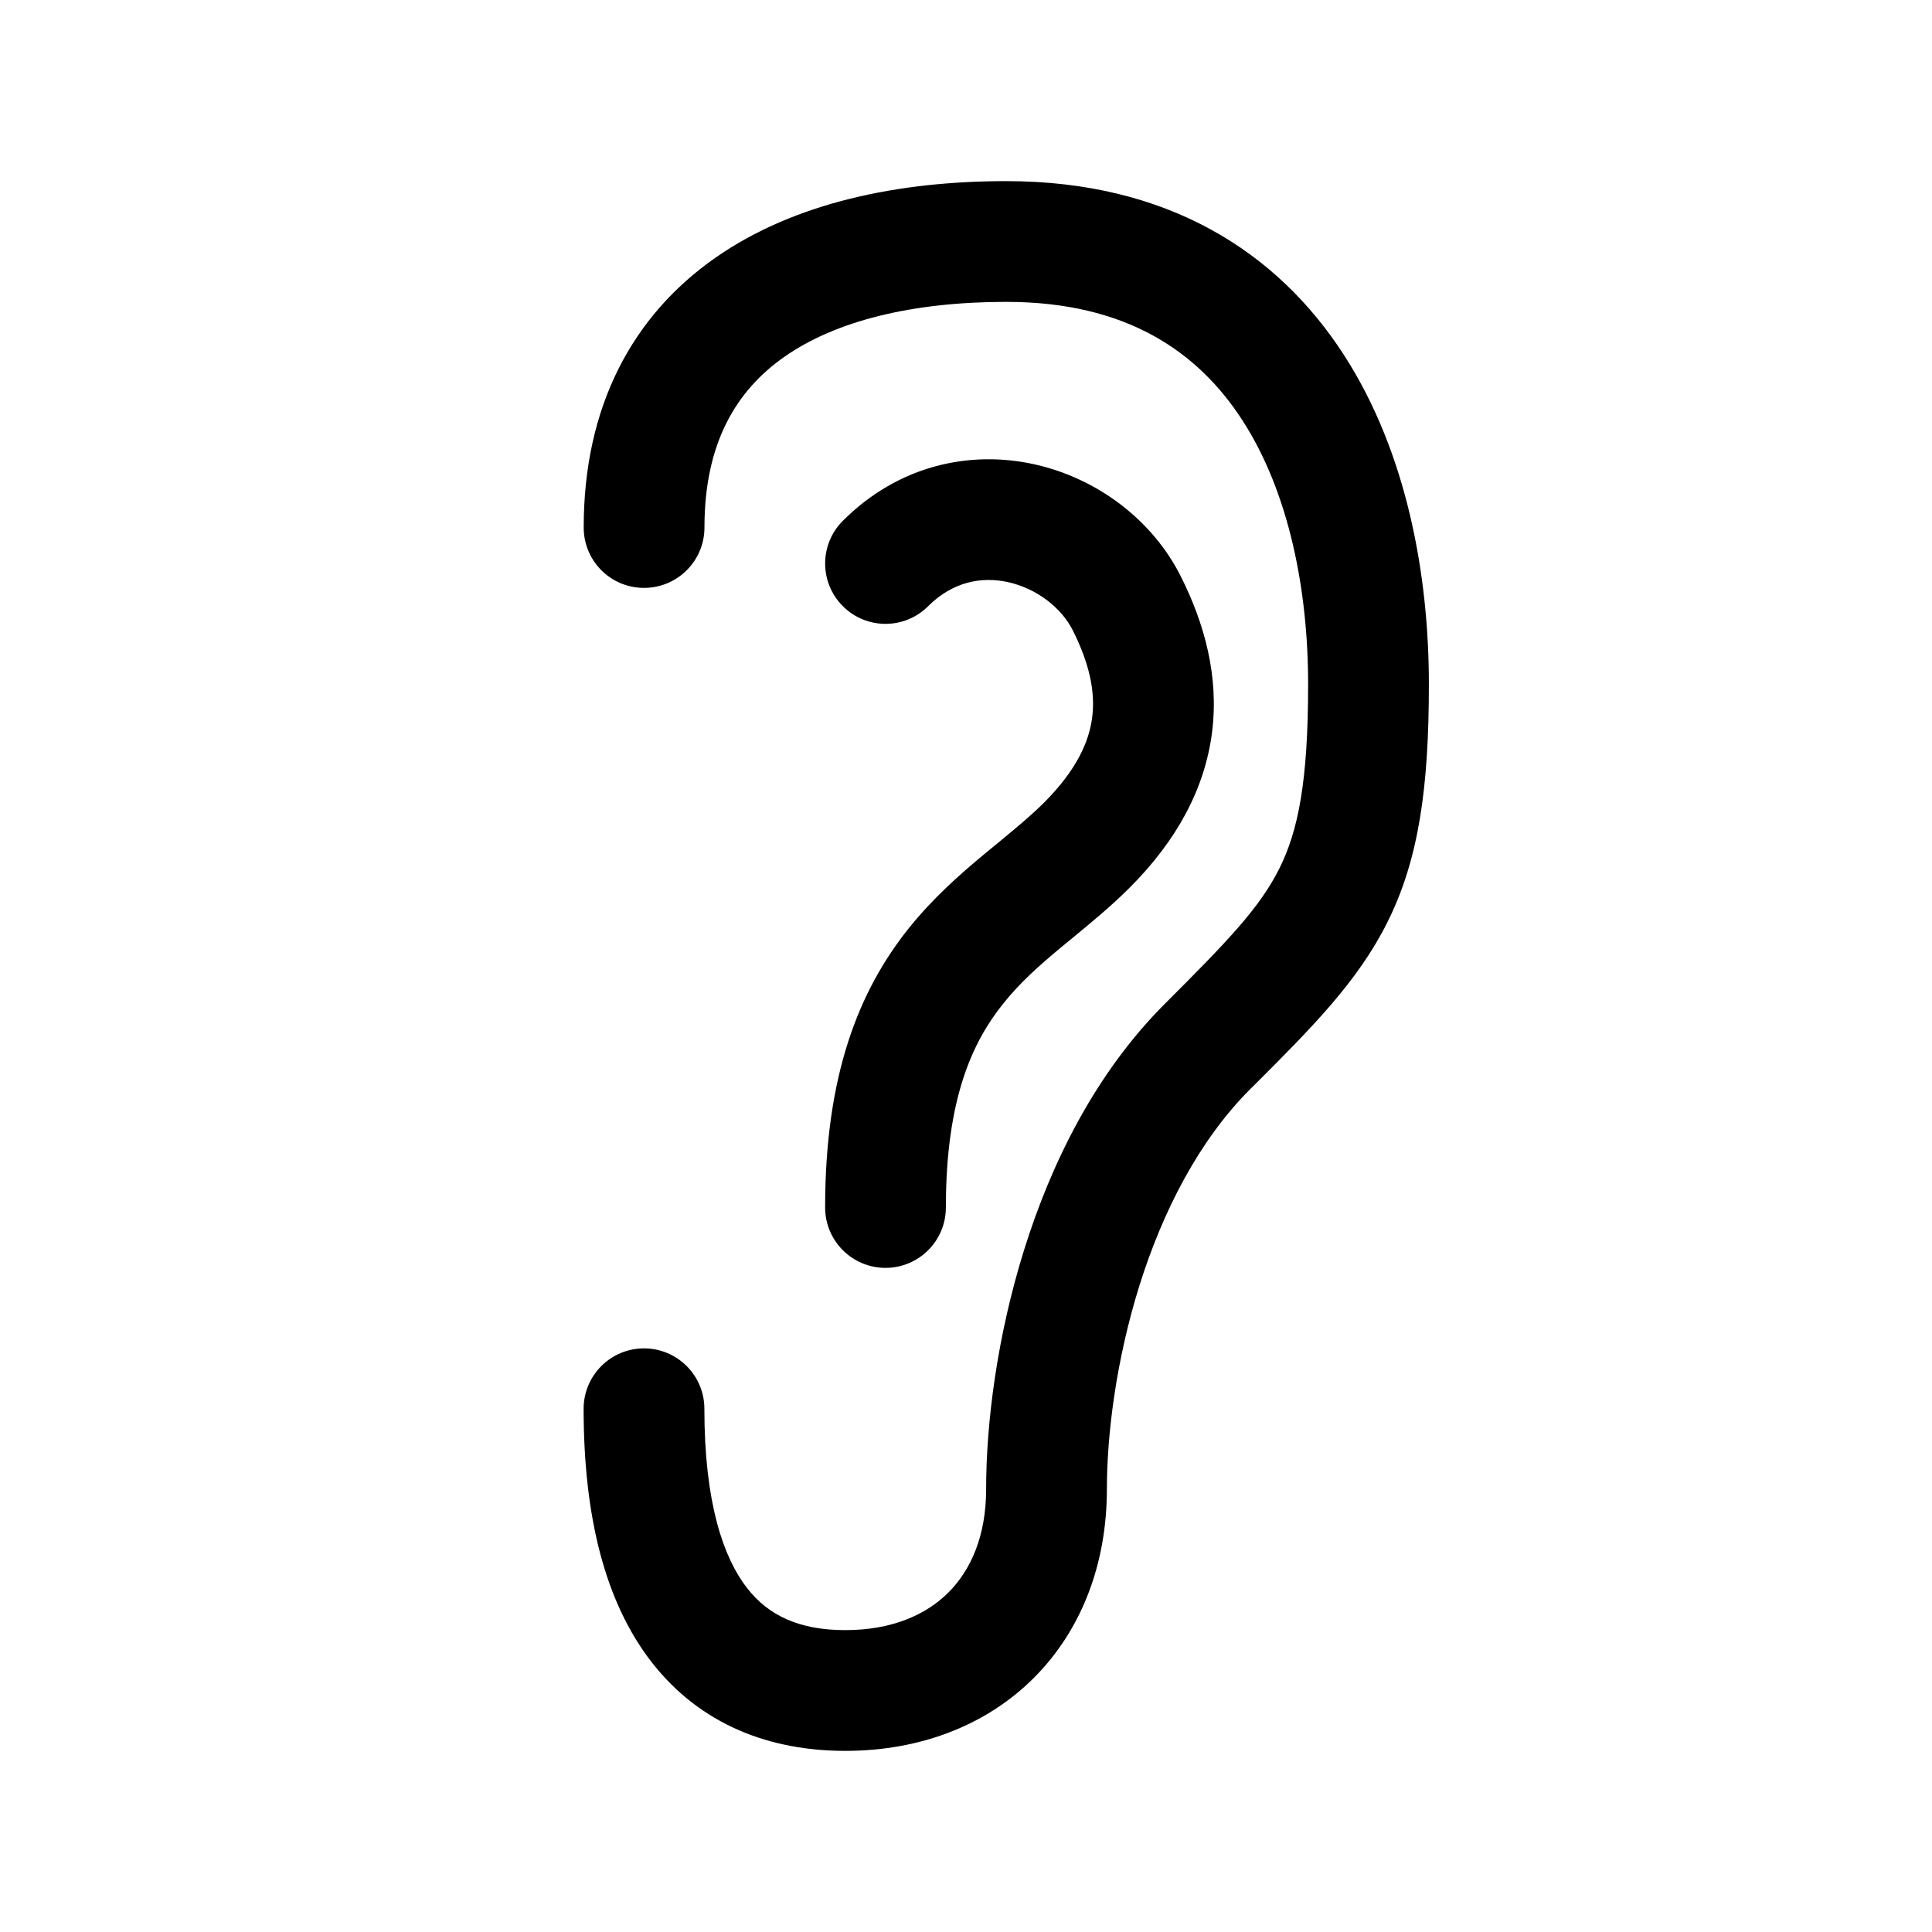 <svg width="24" height="24" viewBox="0 0 24 24" fill="none" xmlns="http://www.w3.org/2000/svg">
<path fill-rule="evenodd" clip-rule="evenodd" d="M9.743 4.433C9.146 4.852 8.751 5.503 8.751 6.553C8.751 6.967 8.415 7.303 8.001 7.303C7.587 7.304 7.251 6.968 7.251 6.554C7.25 5.051 7.855 3.925 8.882 3.205C9.869 2.514 11.168 2.25 12.5 2.25C14.507 2.25 15.868 3.131 16.692 4.405C17.487 5.634 17.75 7.17 17.75 8.5C17.75 9.788 17.624 10.679 17.233 11.46C16.866 12.195 16.288 12.773 15.591 13.47C15.571 13.49 15.551 13.51 15.53 13.53C14.894 14.167 14.444 15.045 14.153 15.974C13.864 16.899 13.75 17.823 13.75 18.5C13.75 19.42 13.44 20.246 12.843 20.843C12.246 21.44 11.42 21.75 10.5 21.75C9.569 21.75 8.704 21.43 8.095 20.648C7.513 19.899 7.25 18.831 7.25 17.5C7.25 17.086 7.586 16.75 8 16.75C8.414 16.75 8.75 17.086 8.75 17.5C8.75 18.669 8.987 19.351 9.28 19.727C9.546 20.07 9.931 20.25 10.5 20.25C11.08 20.25 11.504 20.06 11.782 19.782C12.06 19.504 12.25 19.08 12.25 18.5C12.25 17.677 12.386 16.601 12.722 15.526C13.056 14.455 13.606 13.333 14.47 12.47C15.246 11.694 15.645 11.283 15.892 10.79C16.126 10.321 16.25 9.712 16.25 8.5C16.25 7.33 16.013 6.116 15.433 5.22C14.882 4.369 13.993 3.75 12.5 3.75C11.332 3.75 10.381 3.986 9.743 4.433ZM12.525 7.232C12.191 7.158 11.834 7.227 11.53 7.53C11.237 7.823 10.763 7.823 10.47 7.53C10.177 7.237 10.177 6.763 10.47 6.47C11.166 5.773 12.059 5.592 12.85 5.768C13.618 5.938 14.313 6.449 14.671 7.165C14.964 7.751 15.143 8.402 15.057 9.093C14.969 9.792 14.622 10.439 14.03 11.03C13.805 11.255 13.552 11.463 13.33 11.646C13.273 11.692 13.219 11.736 13.168 11.779C12.897 12.005 12.662 12.216 12.461 12.469C12.083 12.94 11.75 13.643 11.75 15C11.75 15.414 11.414 15.75 11 15.75C10.586 15.75 10.25 15.414 10.25 15C10.25 13.357 10.667 12.31 11.289 11.531C11.588 11.159 11.916 10.87 12.207 10.627C12.278 10.568 12.346 10.513 12.41 10.46C12.623 10.284 12.802 10.137 12.97 9.97C13.378 9.561 13.531 9.208 13.568 8.907C13.607 8.598 13.536 8.249 13.329 7.835C13.187 7.551 12.882 7.312 12.525 7.232Z" fill="black"/>
</svg>
